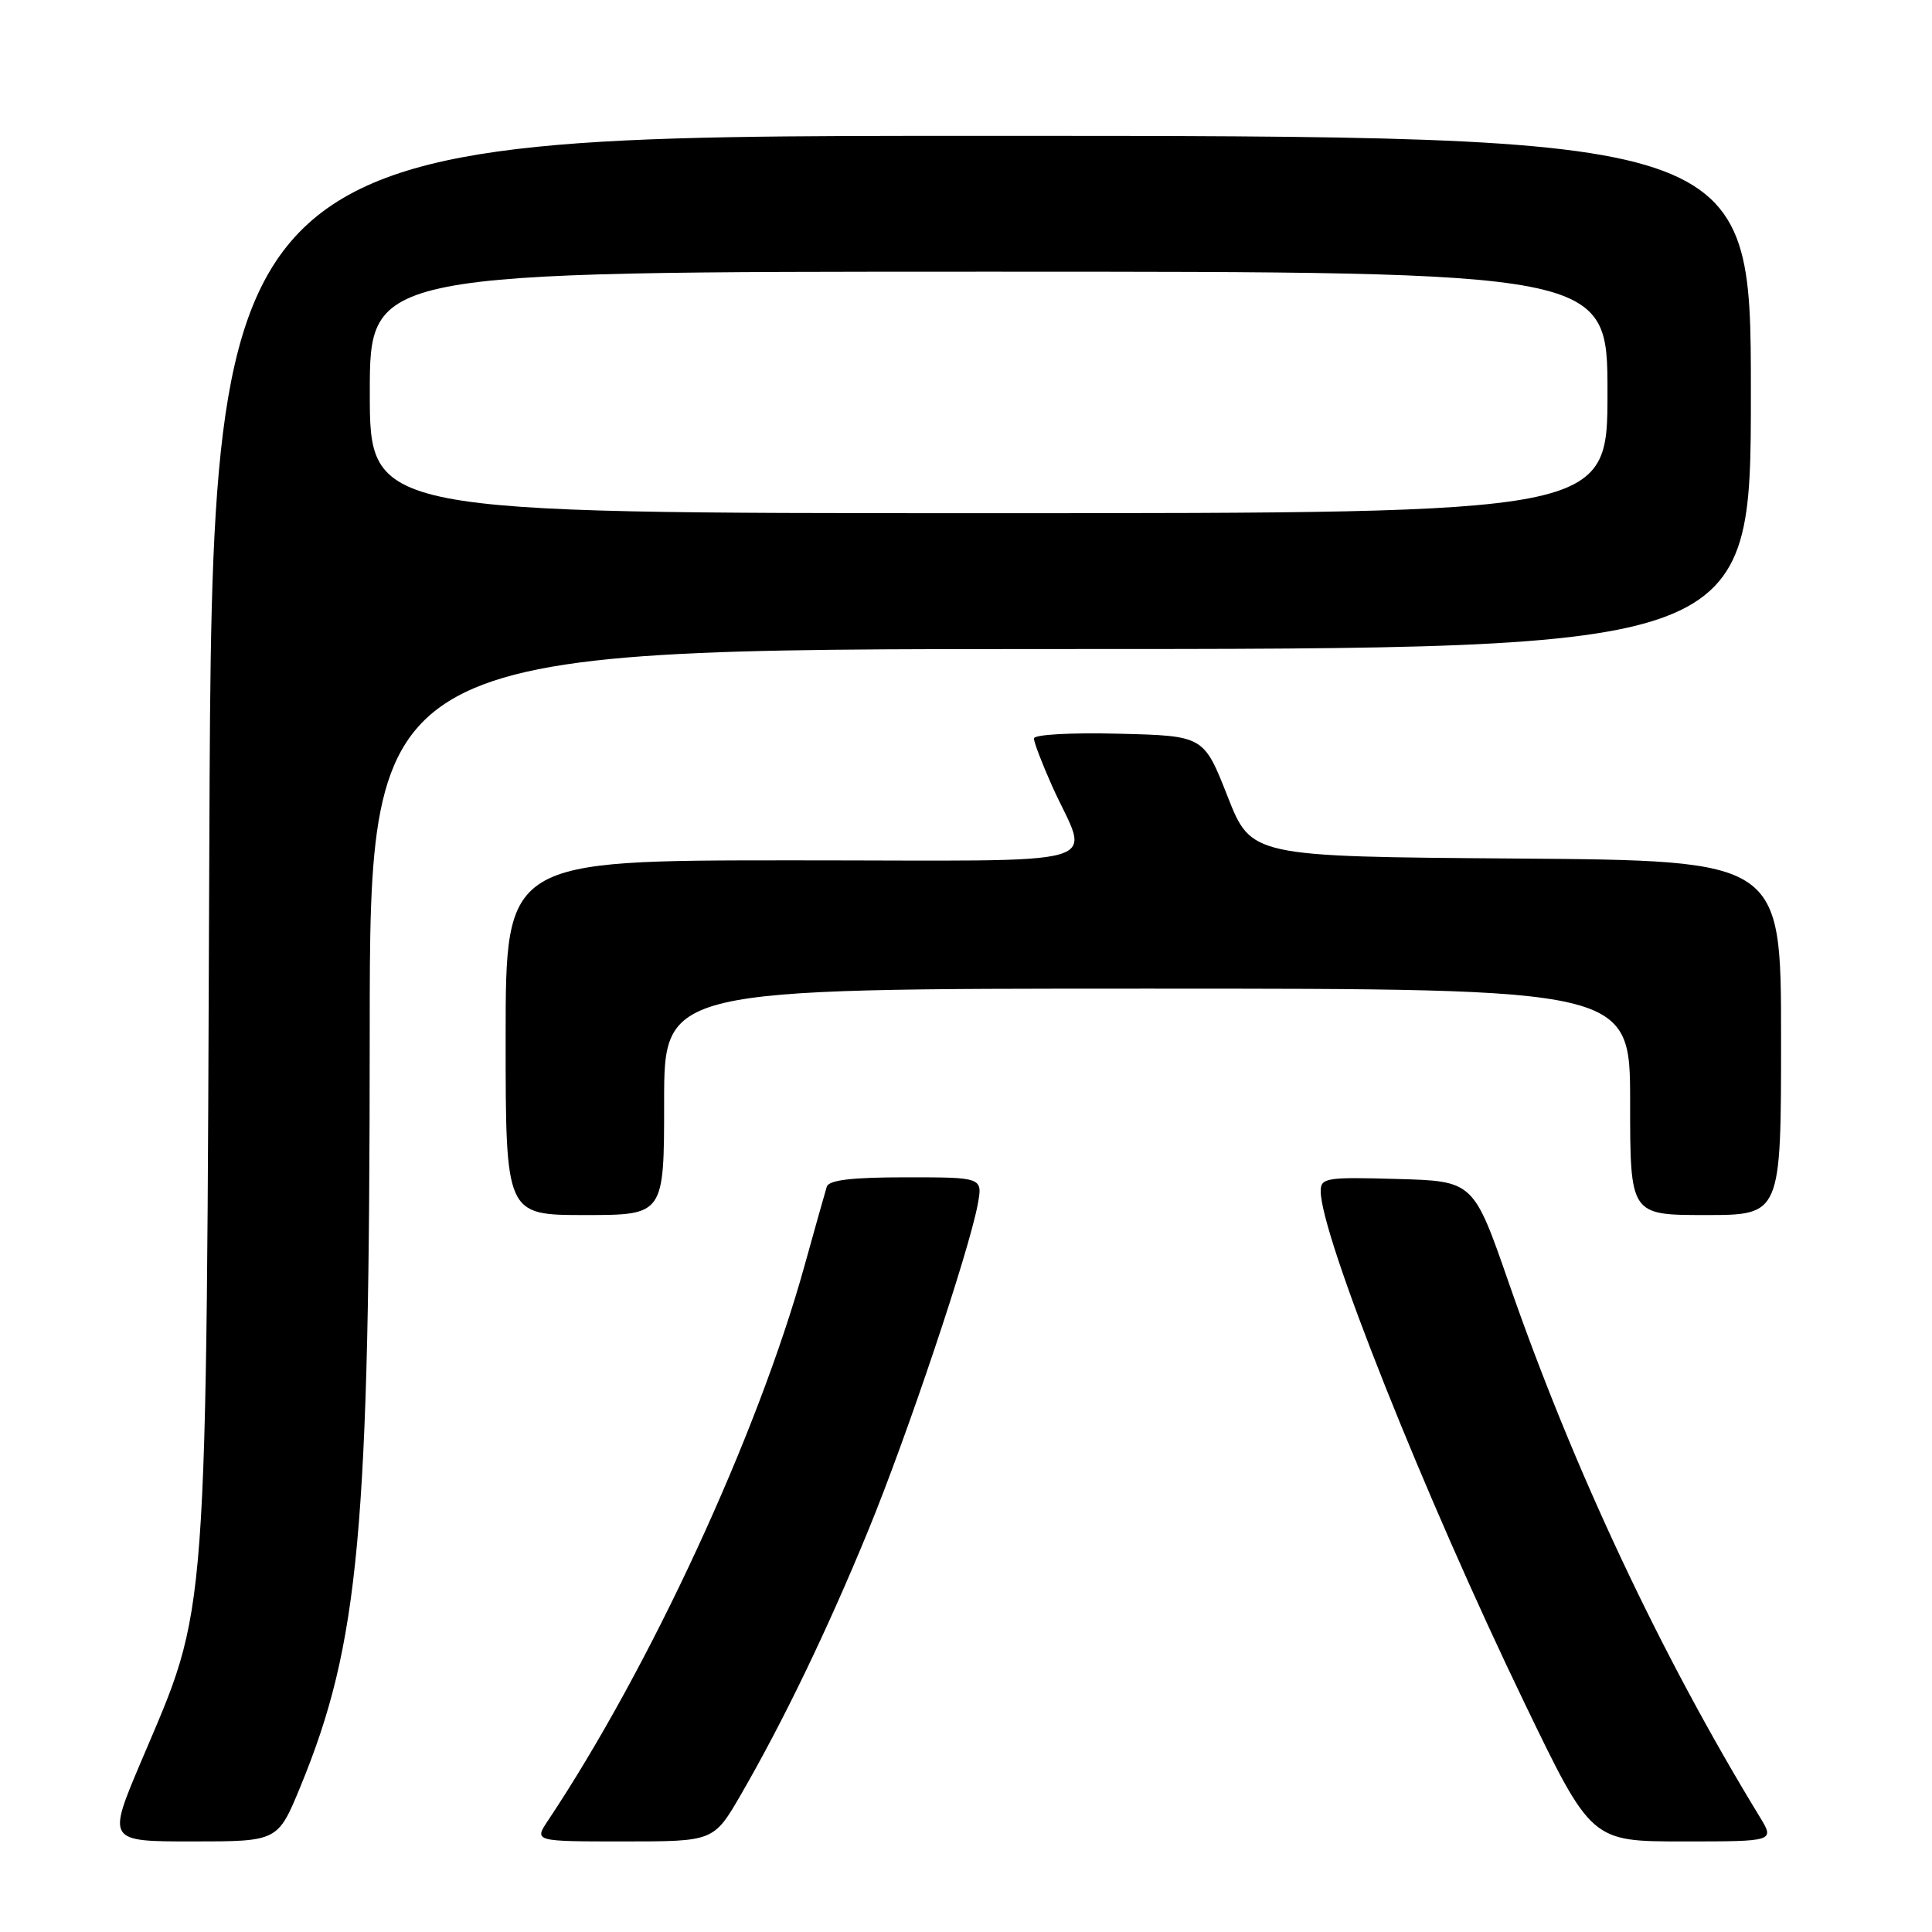 <?xml version="1.0" encoding="UTF-8" standalone="no"?>
<!DOCTYPE svg PUBLIC "-//W3C//DTD SVG 1.1//EN" "http://www.w3.org/Graphics/SVG/1.1/DTD/svg11.dtd" >
<svg xmlns="http://www.w3.org/2000/svg" xmlns:xlink="http://www.w3.org/1999/xlink" version="1.1" viewBox="0 0 256 256">
 <g >
 <path fill="currentColor"
d=" M 39.80 236.75 C 47.61 217.75 48.98 202.92 48.99 136.75 C 49.00 86.00 49.00 86.00 140.50 86.00 C 232.00 86.00 232.00 86.00 232.00 52.00 C 232.00 18.00 232.00 18.00 130.06 18.00 C 28.11 18.00 28.11 18.00 27.74 111.25 C 27.31 217.20 27.68 212.22 18.70 233.40 C 14.21 244.00 14.21 244.00 25.51 244.00 C 36.81 244.00 36.81 244.00 39.80 236.75 Z  M 98.20 237.75 C 103.84 227.98 109.61 216.02 115.04 202.81 C 120.19 190.28 128.35 165.97 129.55 159.61 C 130.22 156.00 130.22 156.00 120.08 156.00 C 112.84 156.00 109.83 156.36 109.55 157.25 C 109.34 157.94 108.00 162.67 106.59 167.76 C 100.37 190.15 86.14 220.93 72.60 241.25 C 70.77 244.00 70.77 244.00 82.68 244.00 C 94.58 244.00 94.58 244.00 98.20 237.75 Z  M 233.18 240.75 C 220.05 219.25 208.49 194.65 199.93 170.00 C 195.24 156.50 195.24 156.50 185.12 156.22 C 175.75 155.95 175.00 156.07 175.00 157.83 C 175.00 163.69 188.74 198.20 202.05 225.75 C 210.86 244.00 210.86 244.00 223.01 244.00 C 235.16 244.00 235.16 244.00 233.18 240.75 Z  M 88.00 146.00 C 88.00 131.00 88.00 131.00 152.00 131.00 C 216.00 131.00 216.00 131.00 216.00 146.00 C 216.00 161.00 216.00 161.00 226.00 161.00 C 236.00 161.00 236.00 161.00 236.00 137.51 C 236.00 114.03 236.00 114.03 200.90 113.76 C 165.79 113.50 165.79 113.50 162.65 105.50 C 159.50 97.50 159.50 97.50 148.25 97.22 C 141.93 97.06 137.00 97.33 137.00 97.85 C 137.00 98.35 138.08 101.18 139.40 104.13 C 144.35 115.18 148.46 114.00 105.07 114.00 C 67.00 114.00 67.00 114.00 67.00 137.50 C 67.00 161.00 67.00 161.00 77.50 161.00 C 88.00 161.00 88.00 161.00 88.00 146.00 Z  M 49.00 52.00 C 49.00 36.00 49.00 36.00 131.00 36.00 C 213.00 36.00 213.00 36.00 213.00 52.00 C 213.00 68.00 213.00 68.00 131.00 68.00 C 49.00 68.00 49.00 68.00 49.00 52.00 Z "/>
</g>
</svg>
